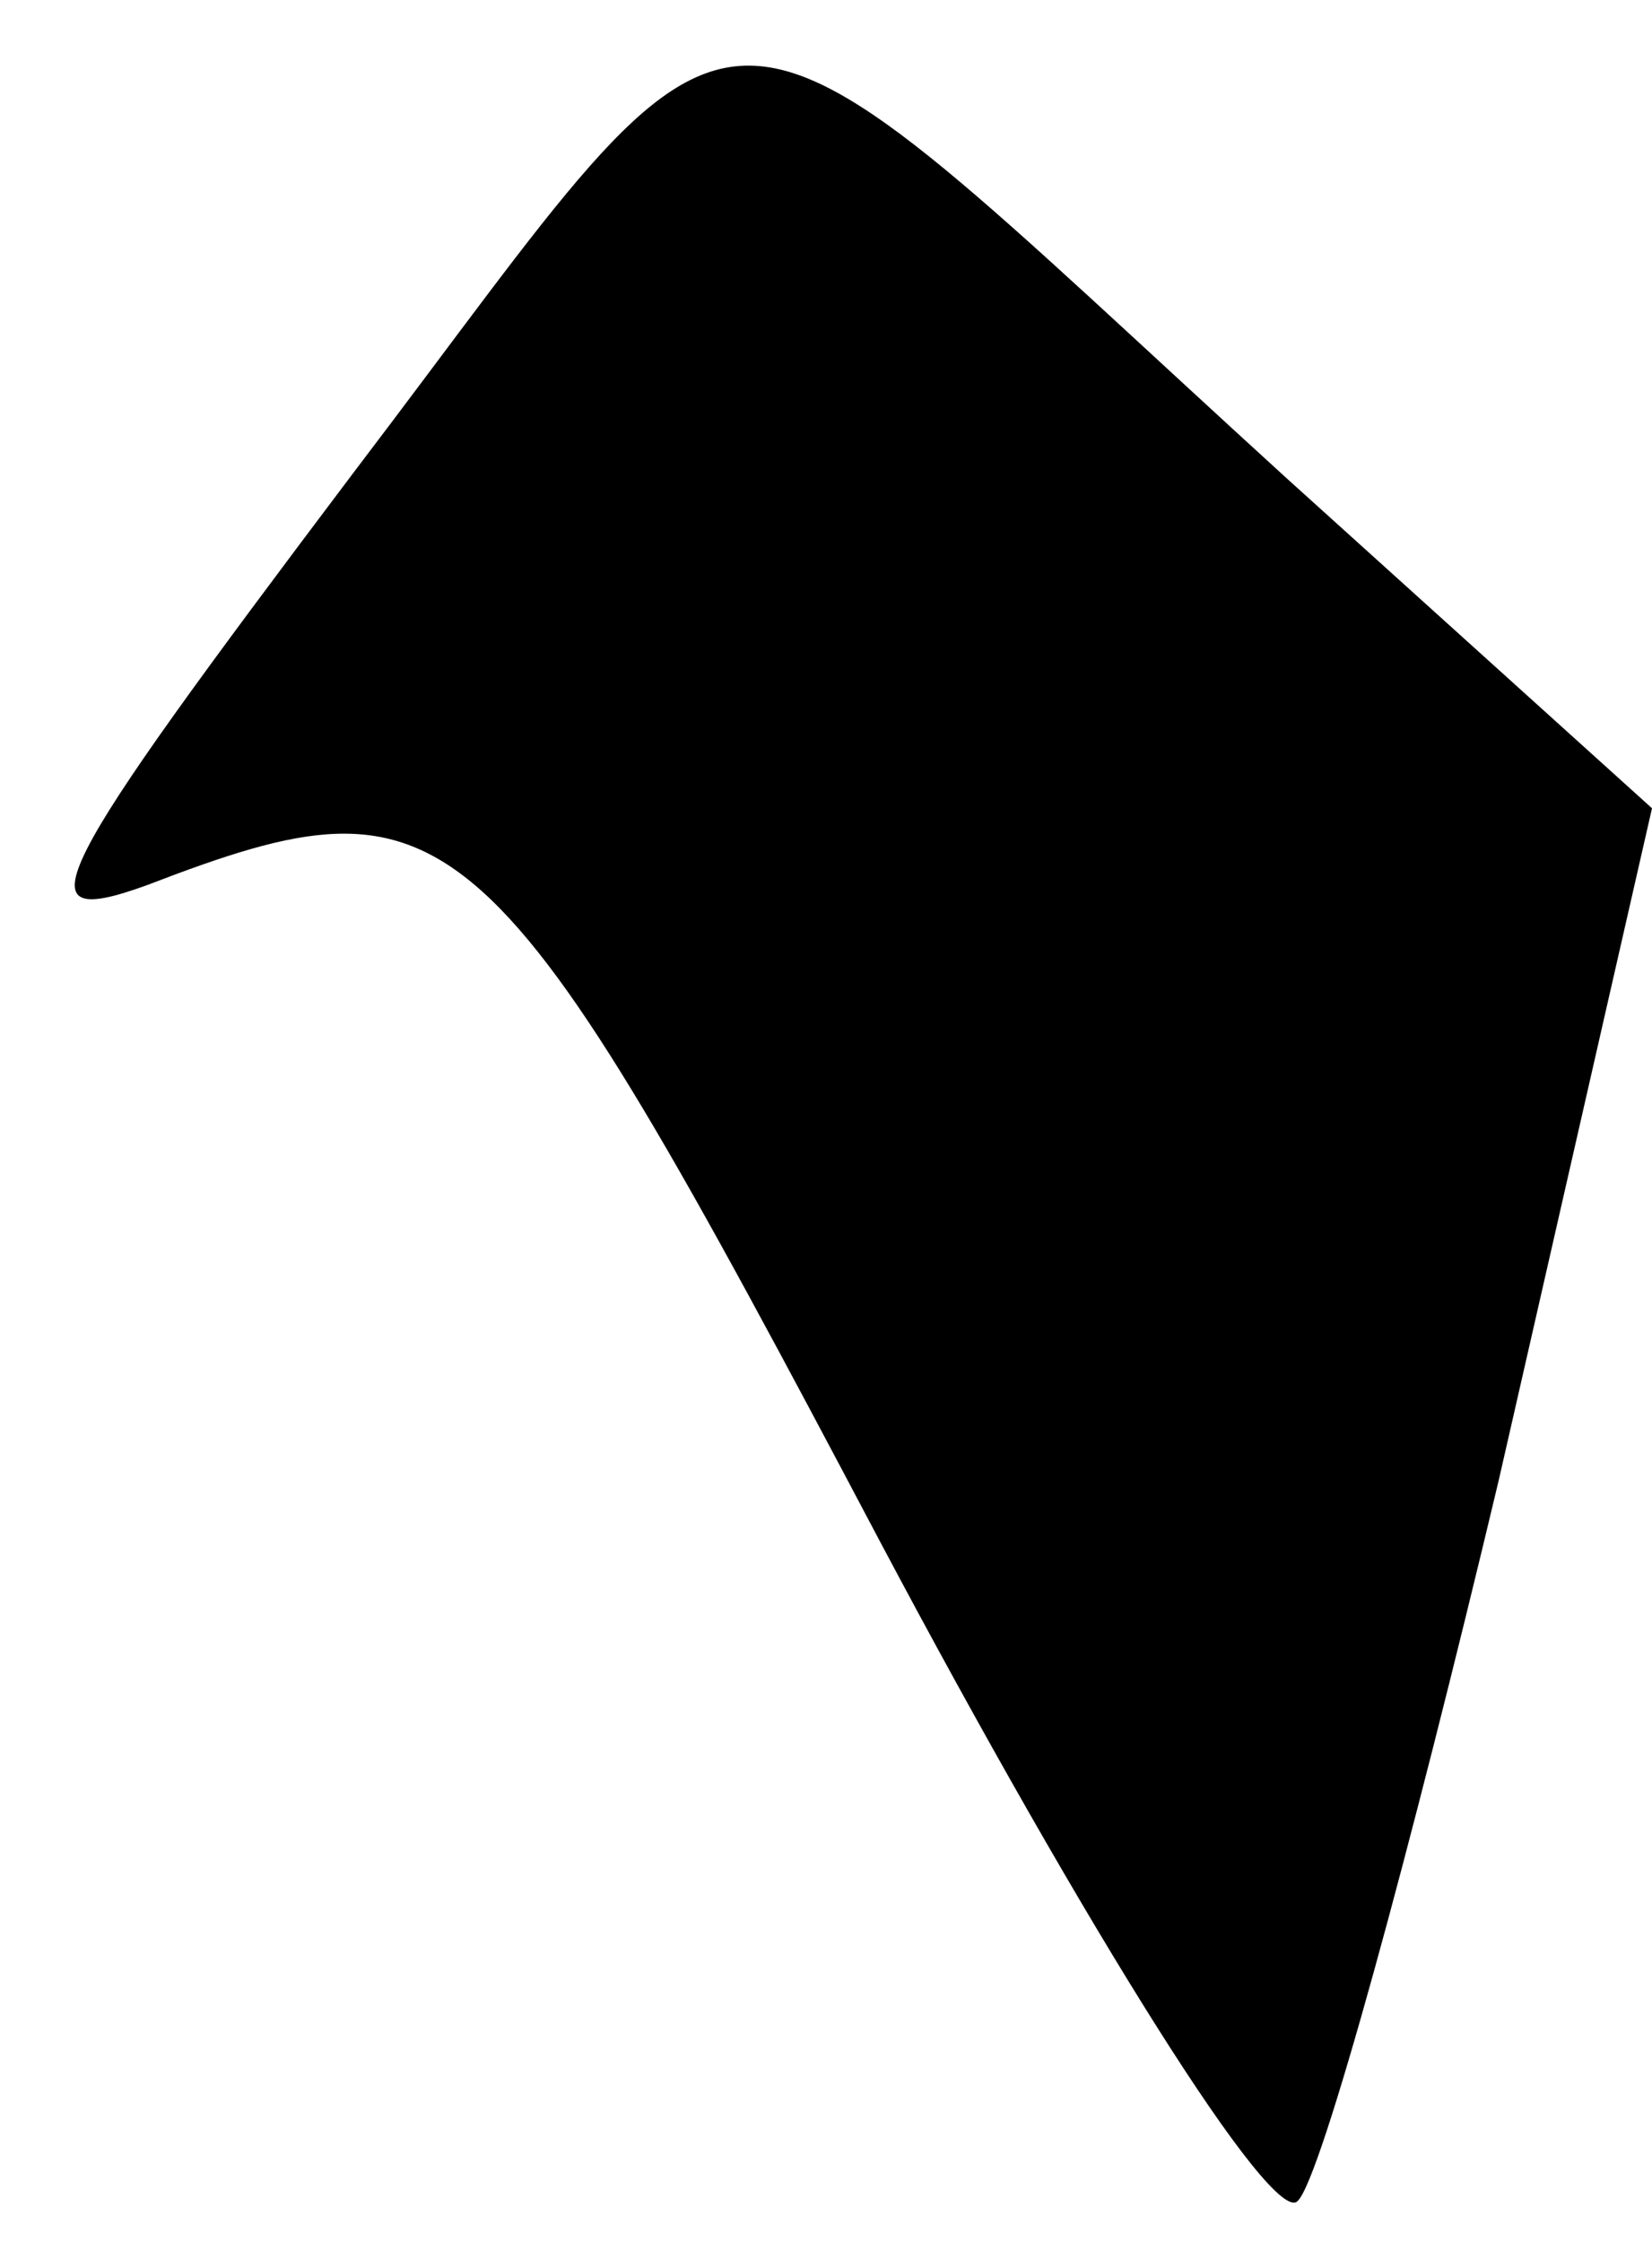 <?xml version="1.0" standalone="no"?>
<!DOCTYPE svg PUBLIC "-//W3C//DTD SVG 20010904//EN"
 "http://www.w3.org/TR/2001/REC-SVG-20010904/DTD/svg10.dtd">
<svg version="1.0" xmlns="http://www.w3.org/2000/svg"
 width="28pt" height="38pt" viewBox="0 0 28 38"
 preserveAspectRatio="xMidYMid meet">
<g transform="translate(0,38) scale(0.1,-0.1)"
fill="#000000" stroke="none">
<path fill="#000000" stroke="none" d="M60 300 c-52 -69 -57 -78 -35 -70 52
20 58 14 124 -111 35 -66 67 -117 71 -112 4 4 19 59 34 122 l26 114 -62 56
c-102 93 -88 93 -158 1z"/>
</g>
</svg>
